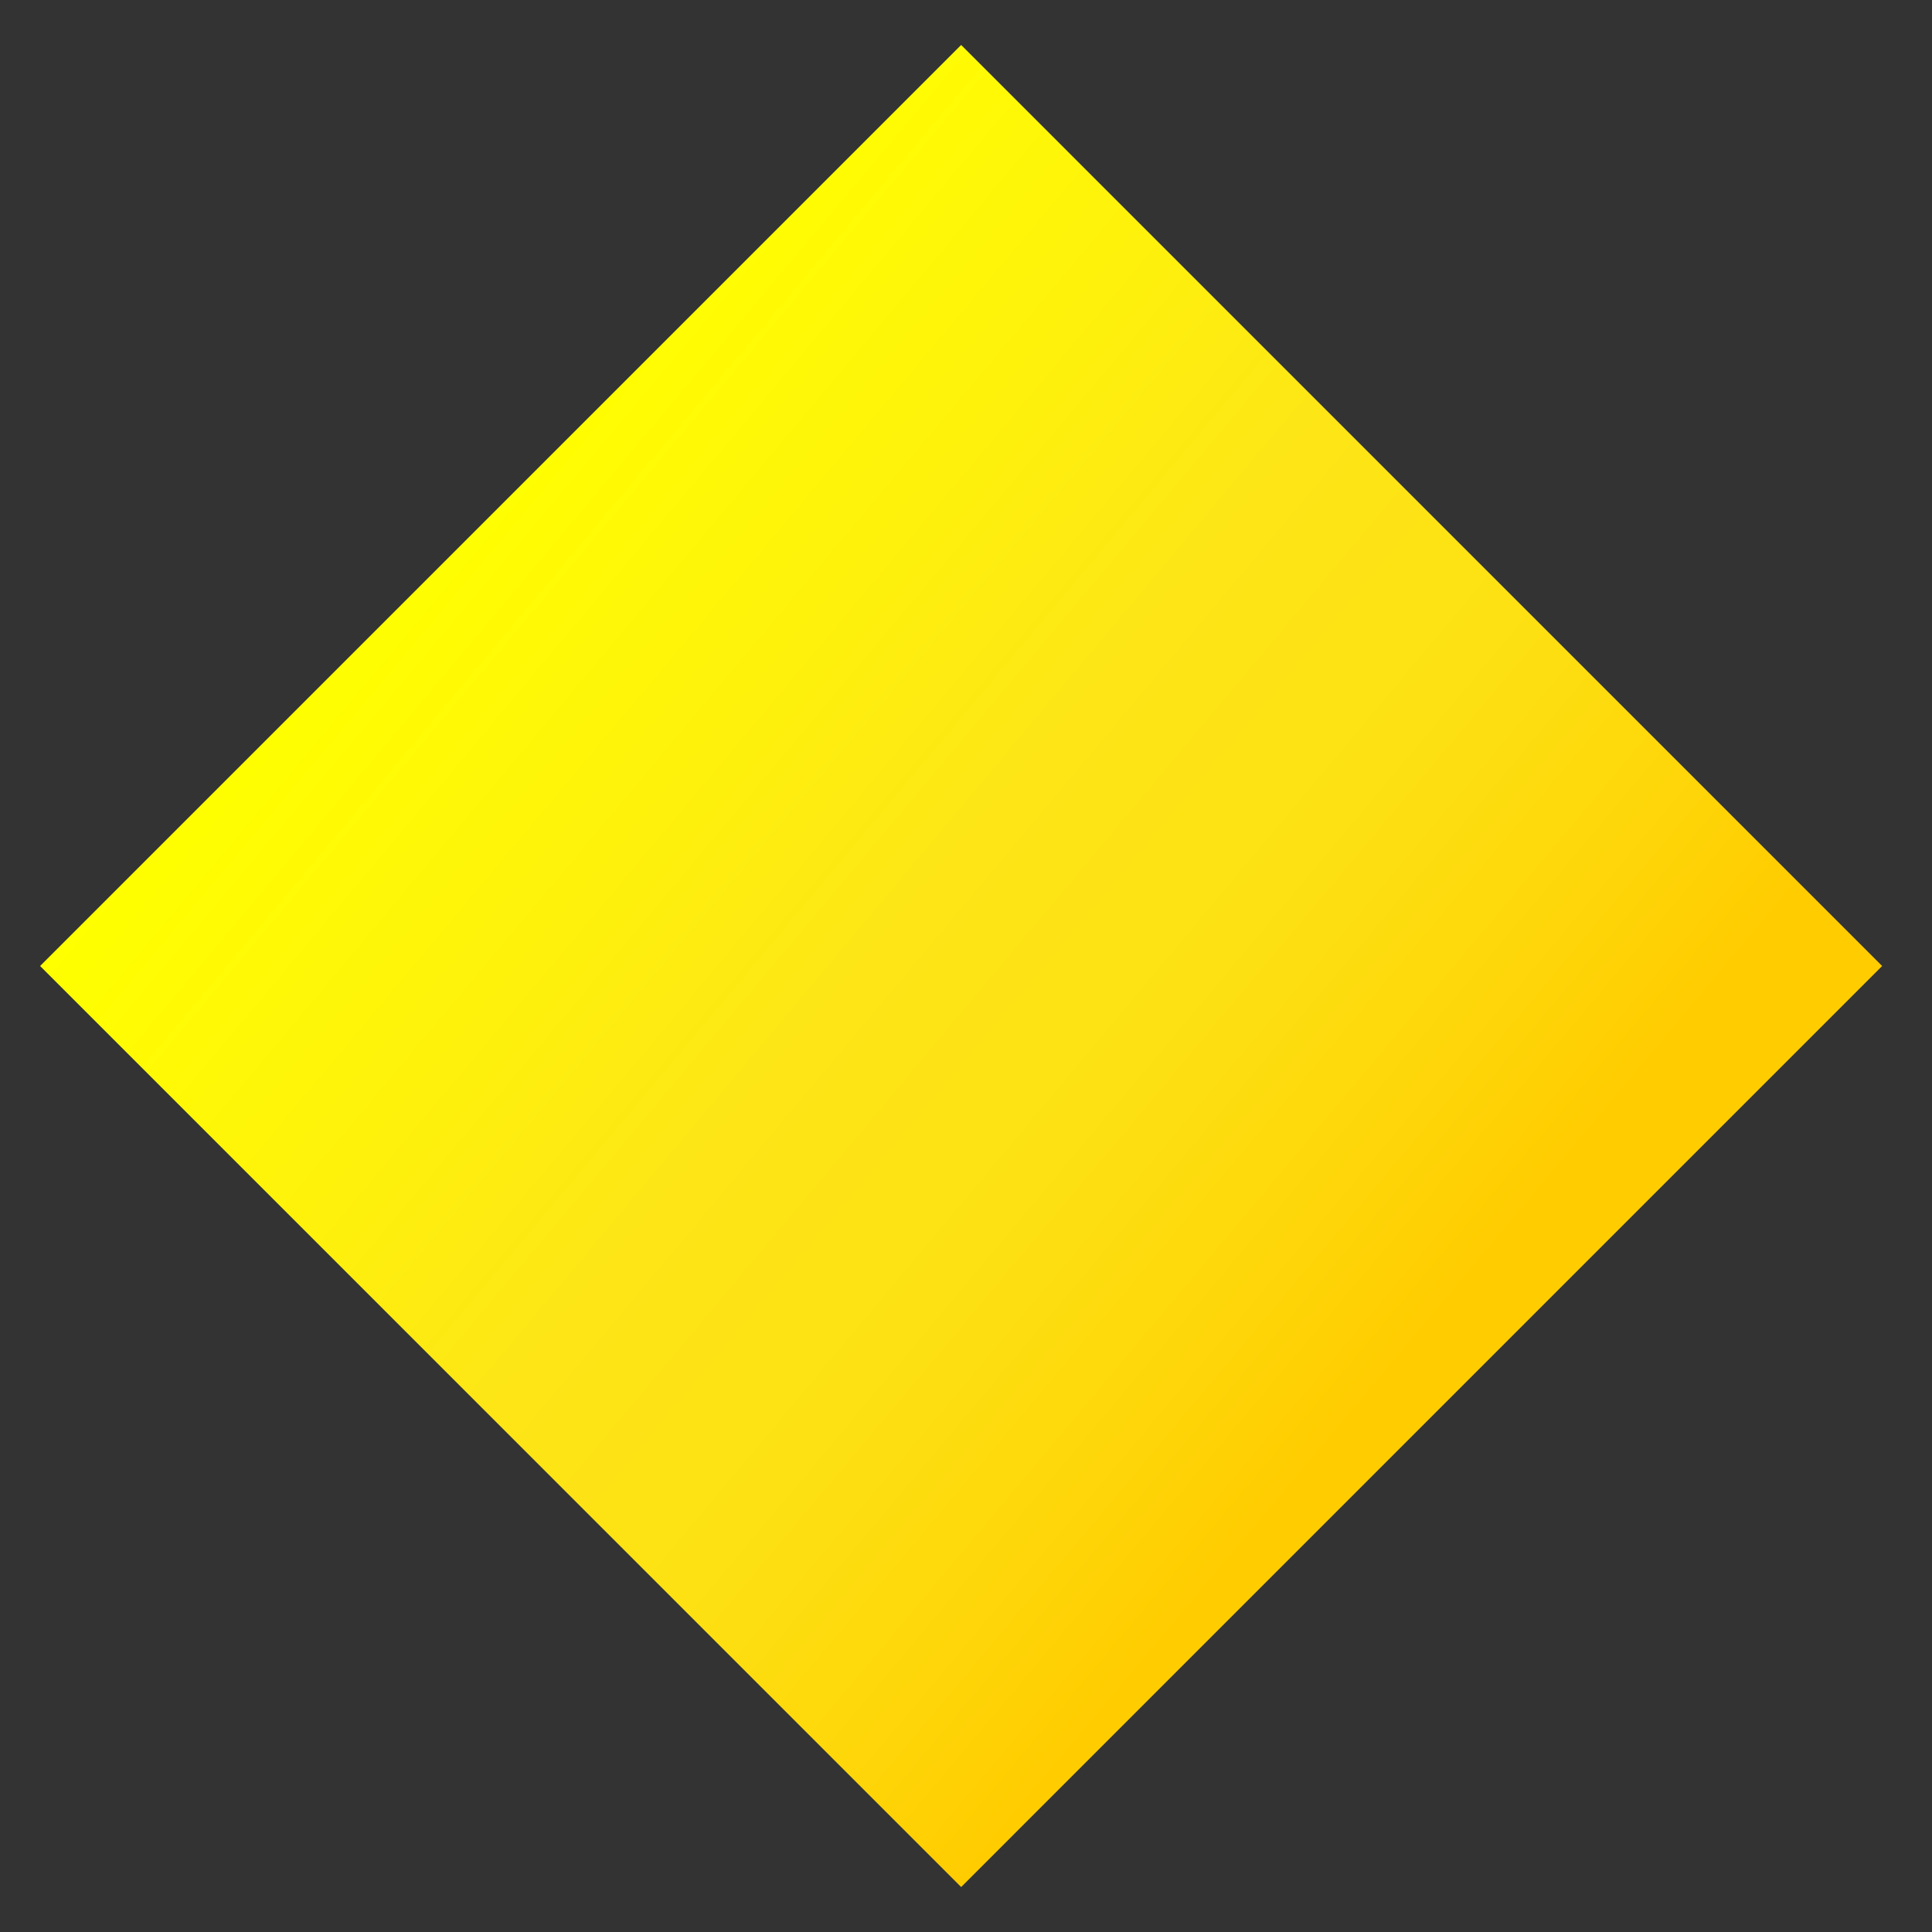 <svg width="37" height="37" viewBox="0 0 37 37" fill="none" xmlns="http://www.w3.org/2000/svg">
<rect x="0" y="0" width="37" height="37" fill="#333333" stroke="none"/>
<path d="M18.407 0.861L36.045 18.5L18.407 36.139L0.768 18.5L18.407 0.861Z" fill="url(#paint0_linear_928_54458)"/>
<defs>
<linearGradient id="paint0_linear_928_54458" x1="8.054" y1="9.815" x2="28.759" y2="27.185" gradientUnits="userSpaceOnUse">
<stop stop-color="#FFFF00"/>
<stop offset="0.27" stop-color="#FEF10C"/>
<stop offset="0.45" stop-color="#FDE516"/>
<stop offset="0.64" stop-color="#FDE113"/>
<stop offset="0.82" stop-color="#FED508"/>
<stop offset="0.92" stop-color="#FFCC00"/>
<stop offset="1" stop-color="#FFCC00"/>
</linearGradient>
</defs>
</svg>
